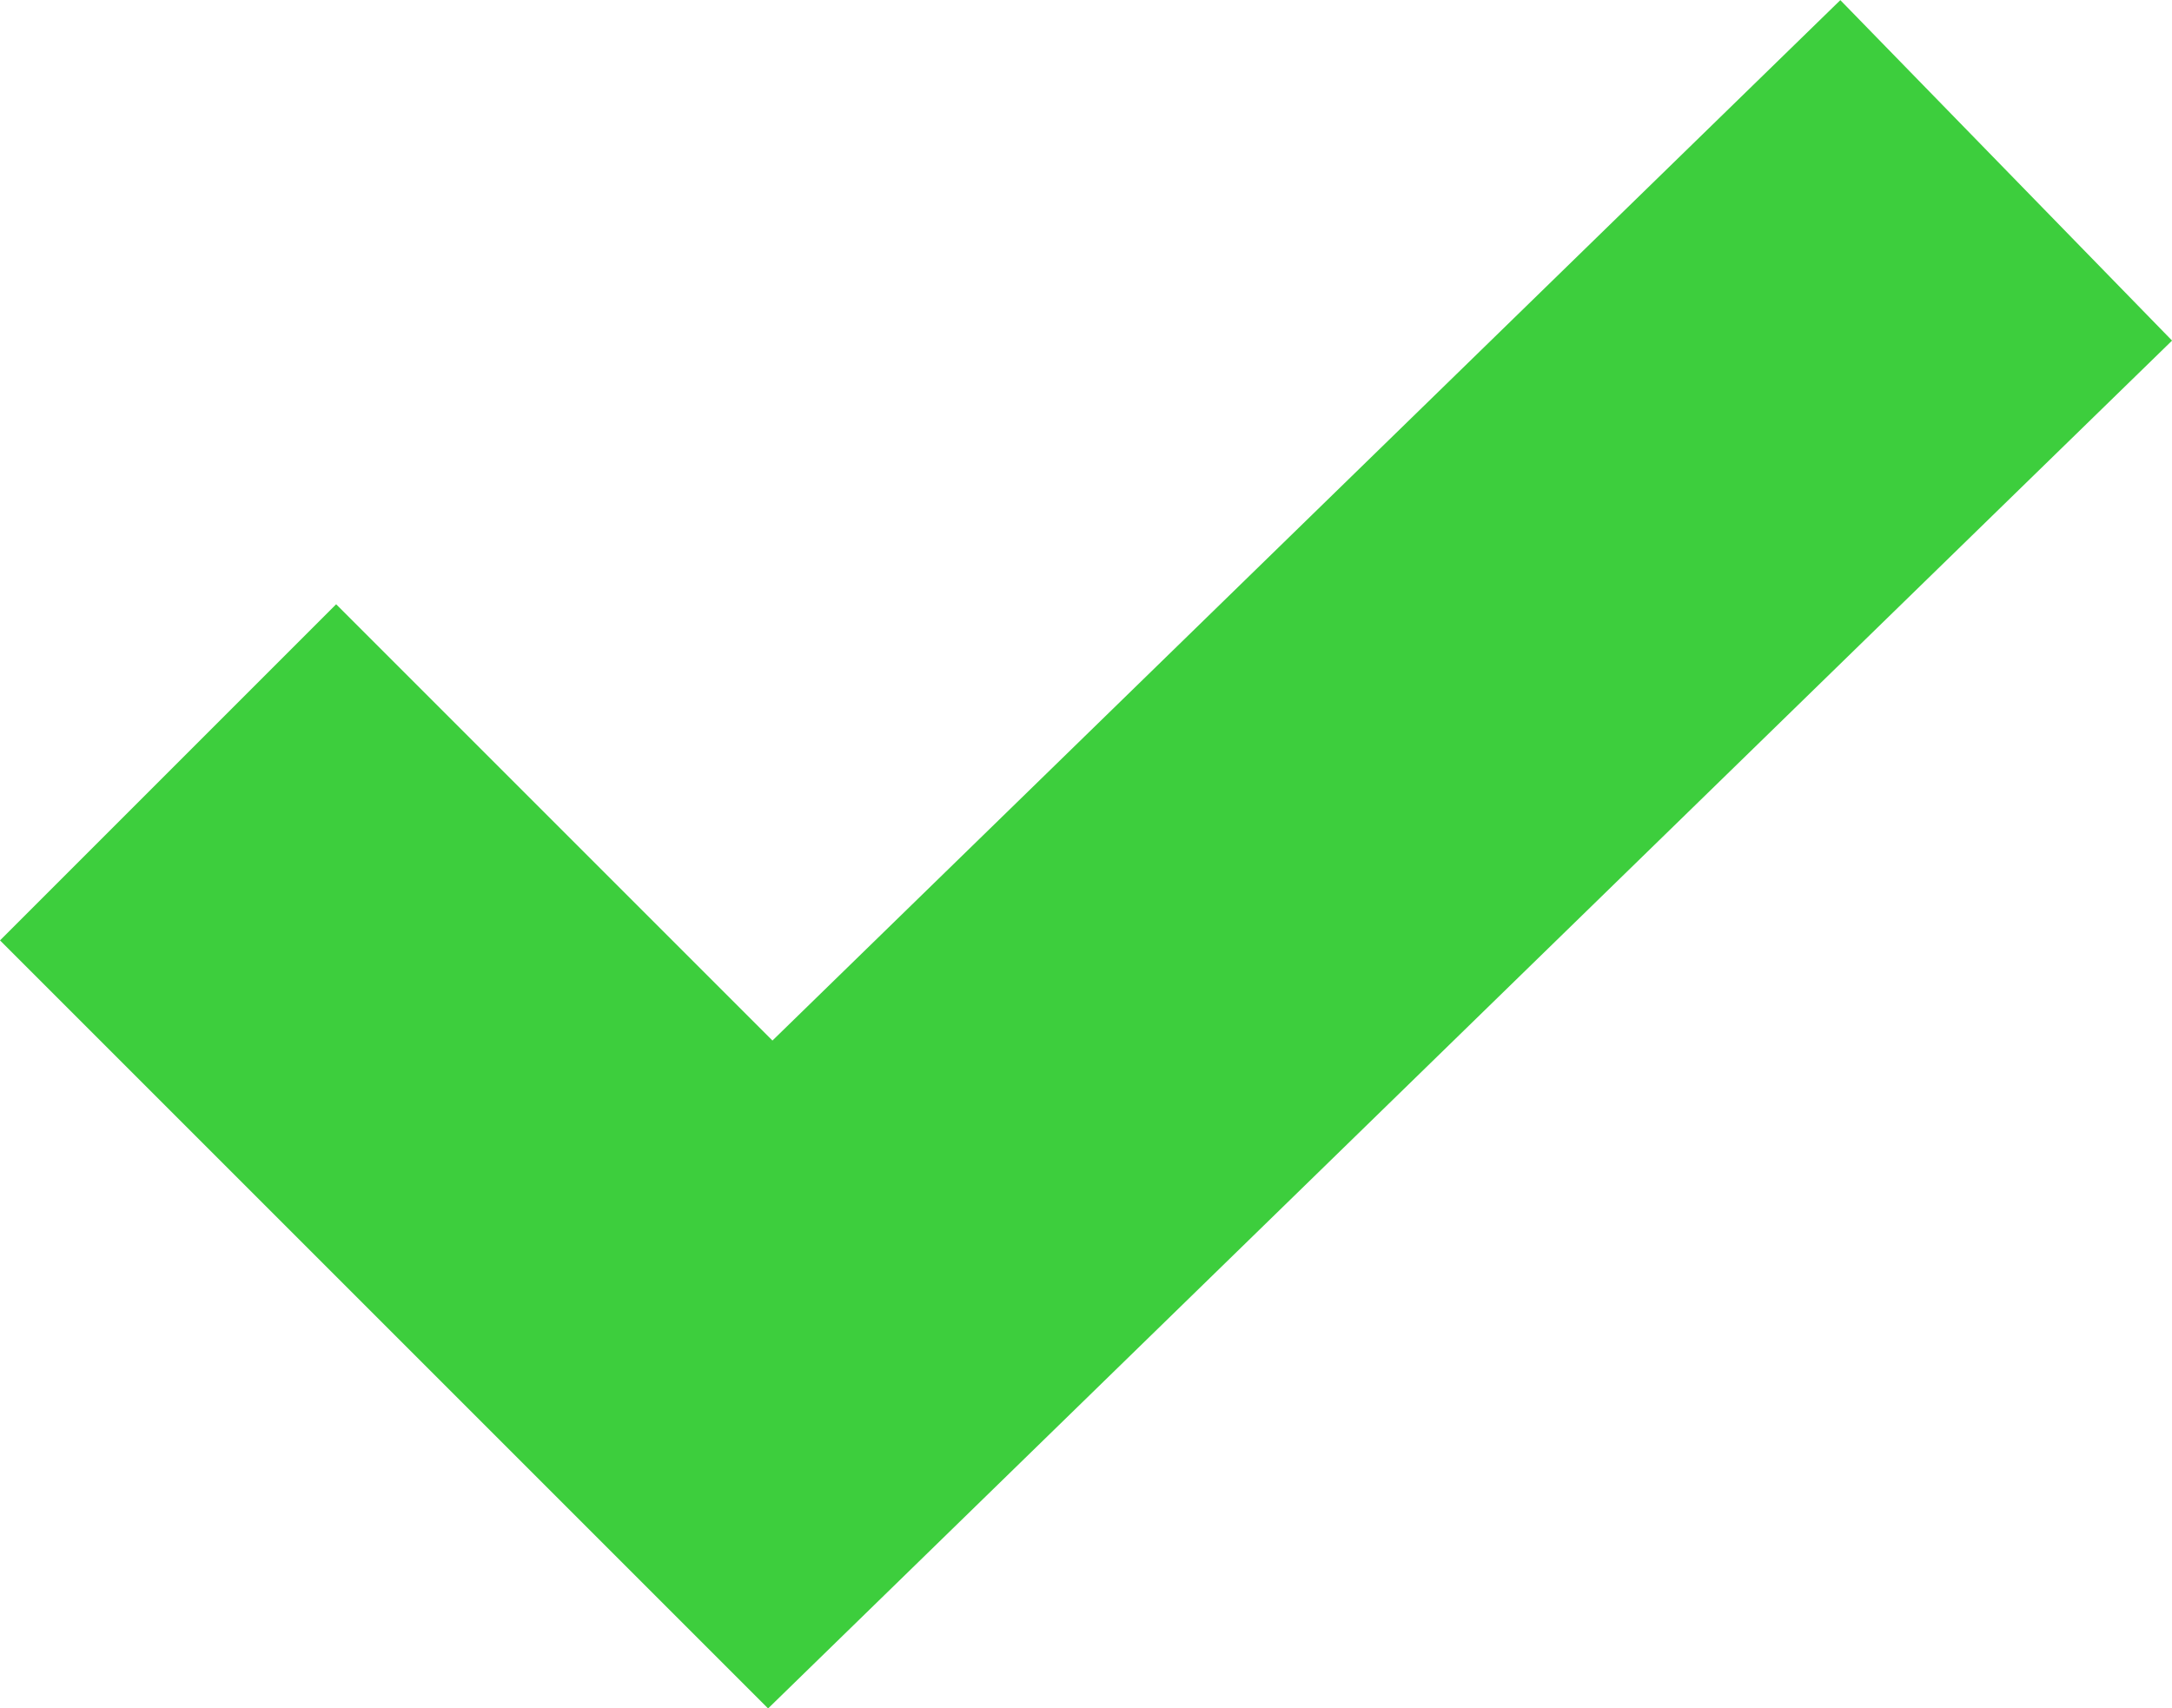 <svg xmlns="http://www.w3.org/2000/svg" width="11.423" height="8.985" viewBox="0 0 11.423 8.985">
  <path id="Path_6401" data-name="Path 6401" d="M149.167,1447.667l3.167,3.167,6.5-6.333" transform="translate(-148.283 -1443.605)" fill="none" stroke="#3dce3d" stroke-width="2.5"/>
</svg>
